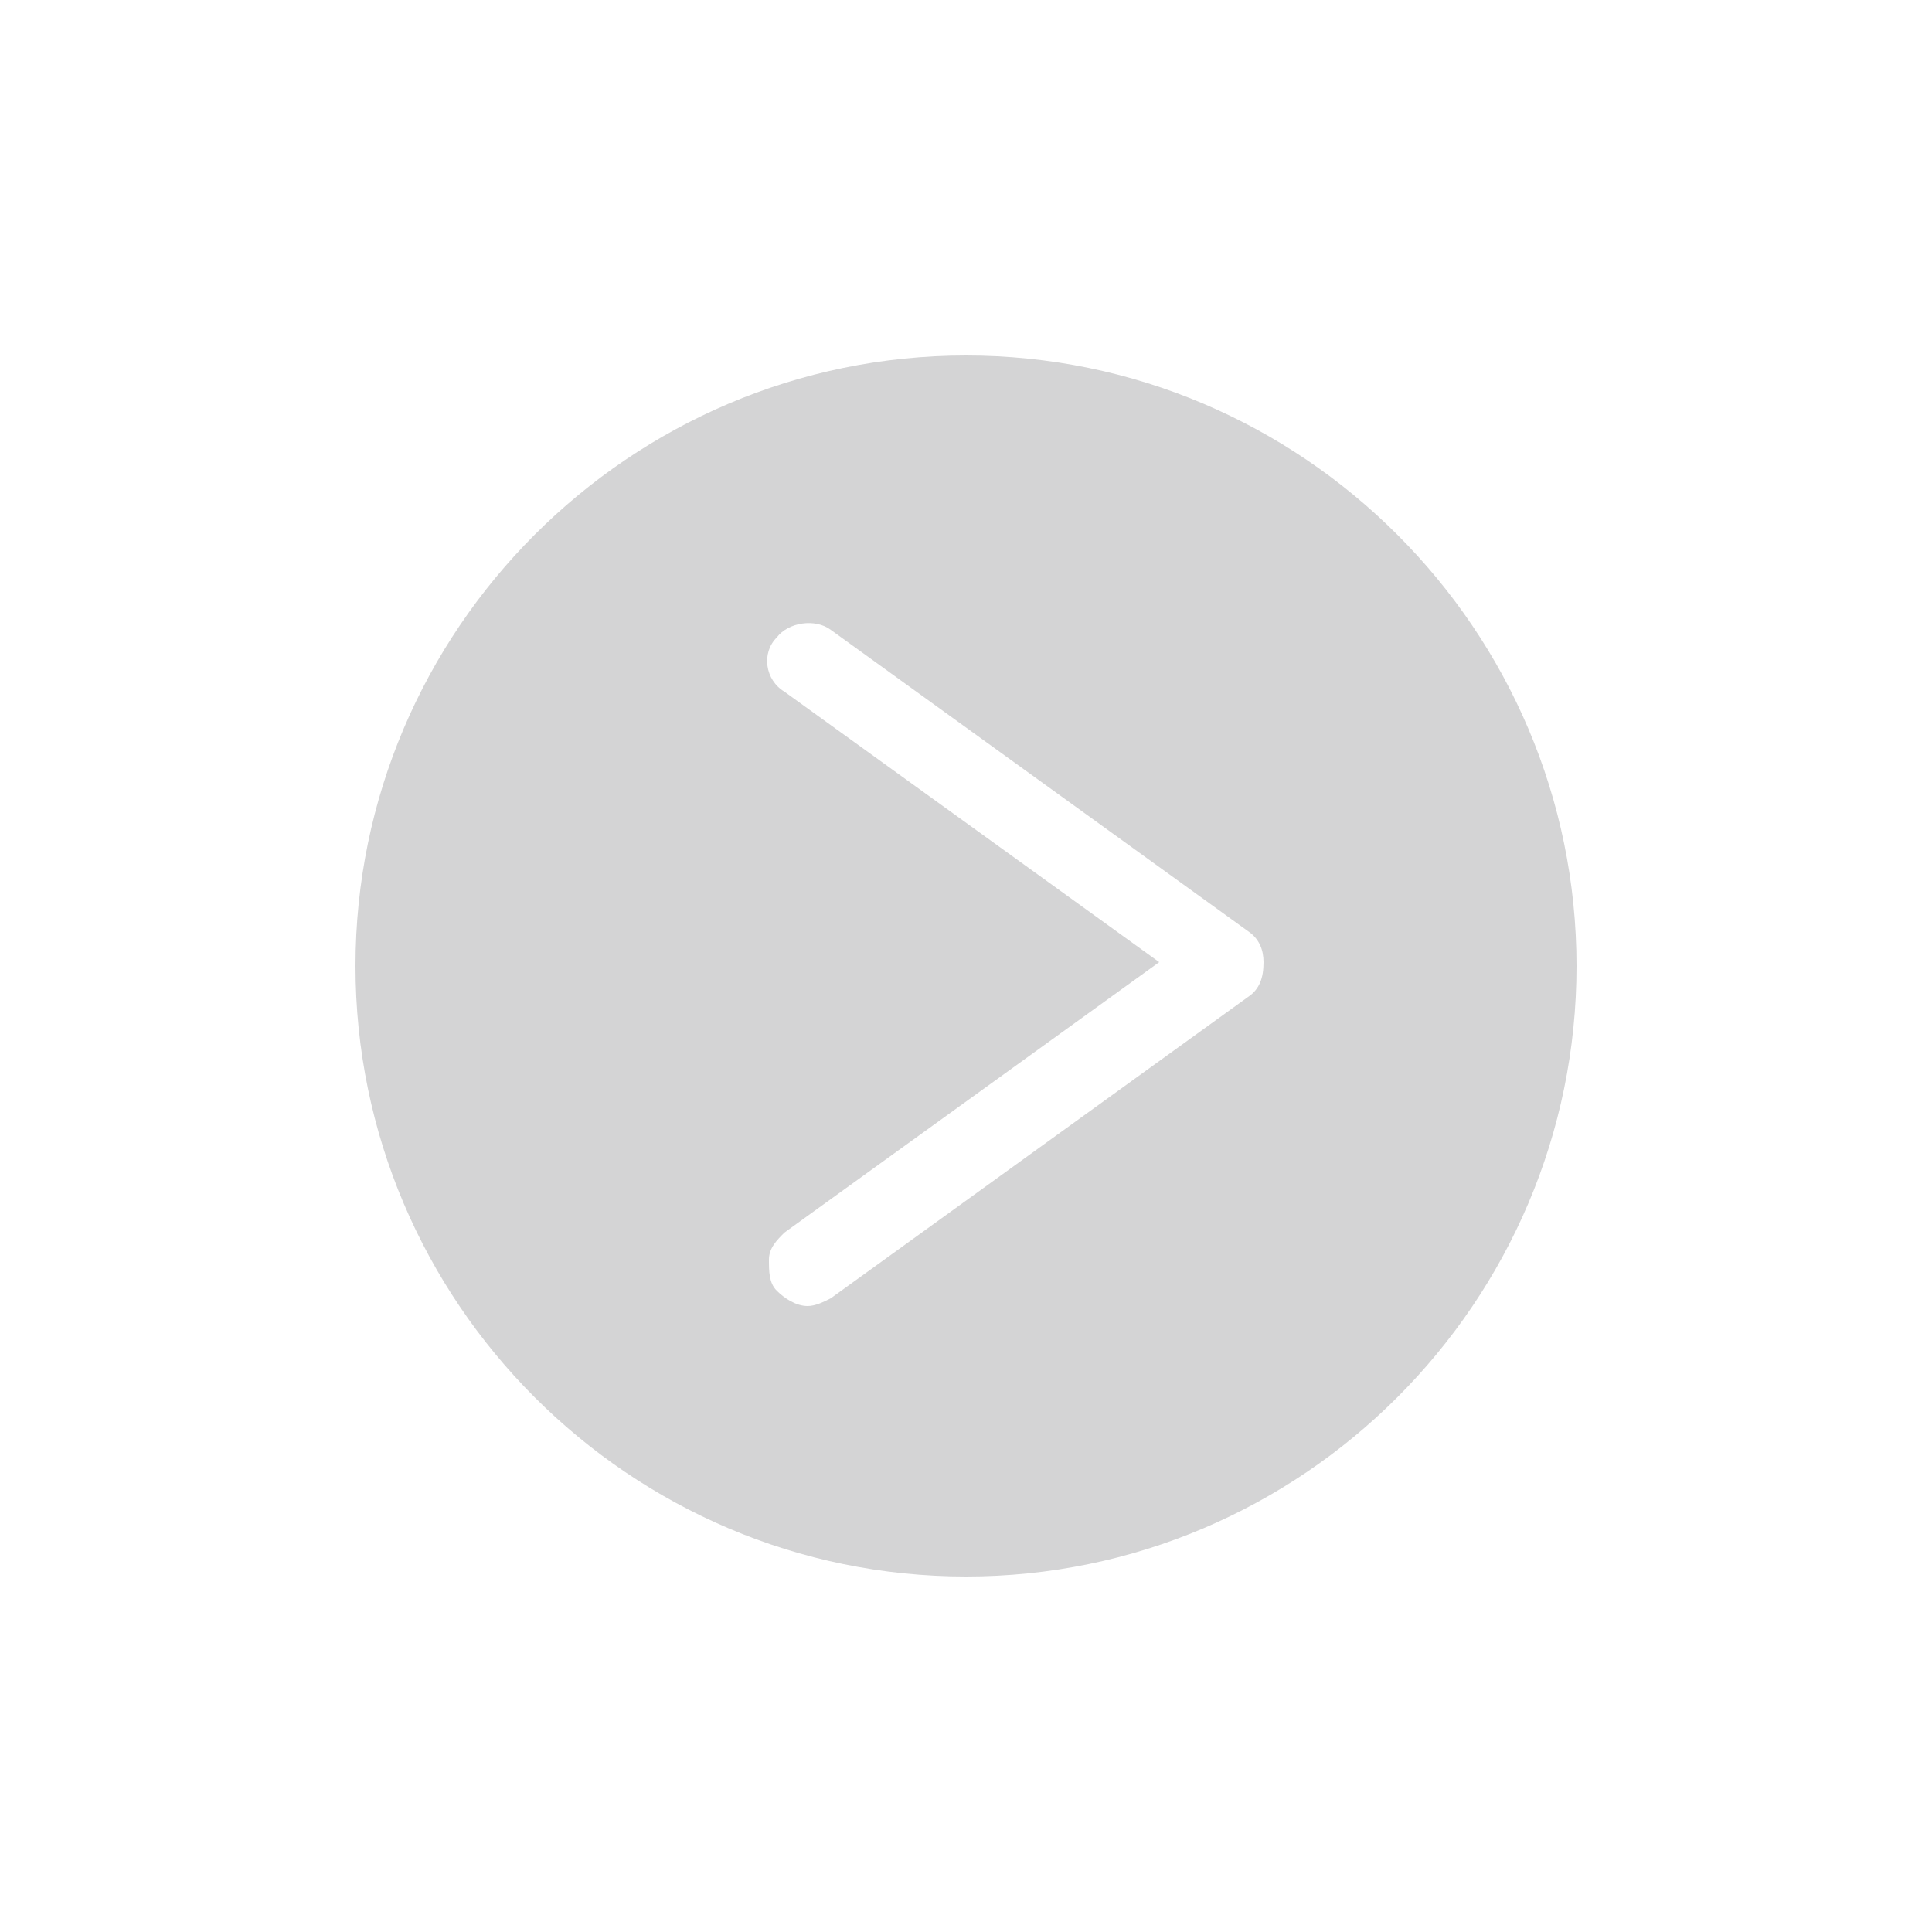 <?xml version="1.0" encoding="utf-8"?>
<!-- Generator: Adobe Illustrator 22.0.1, SVG Export Plug-In . SVG Version: 6.00 Build 0)  -->
<svg version="1.1" id="Layer_1" xmlns="http://www.w3.org/2000/svg" xmlns:xlink="http://www.w3.org/1999/xlink" x="0px" y="0px"
	 viewBox="0 0 50 50" style="enable-background:new 0 0 50 50;" xml:space="preserve">
<style type="text/css">
	.st0{fill:#D4D4D5;}
</style>
<path class="st0" d="M25,9.2C16.3,9.2,9.2,16.3,9.2,25c0,8.7,7.1,15.8,15.8,15.8c8.7,0,15.8-7.1,15.8-15.8
	C40.8,16.3,33.7,9.2,25,9.2z M32.3,25.8l-10.8,7.8c-0.2,0.1-0.4,0.2-0.6,0.2c-0.3,0-0.6-0.2-0.8-0.4c-0.2-0.2-0.2-0.5-0.2-0.8
	c0-0.3,0.2-0.5,0.4-0.7l9.7-7l-9.7-7c-0.5-0.3-0.6-1-0.2-1.4c0.3-0.4,1-0.5,1.4-0.2l10.8,7.8c0.3,0.2,0.4,0.5,0.4,0.8
	C32.7,25.3,32.6,25.6,32.3,25.8z"/>
</svg>
